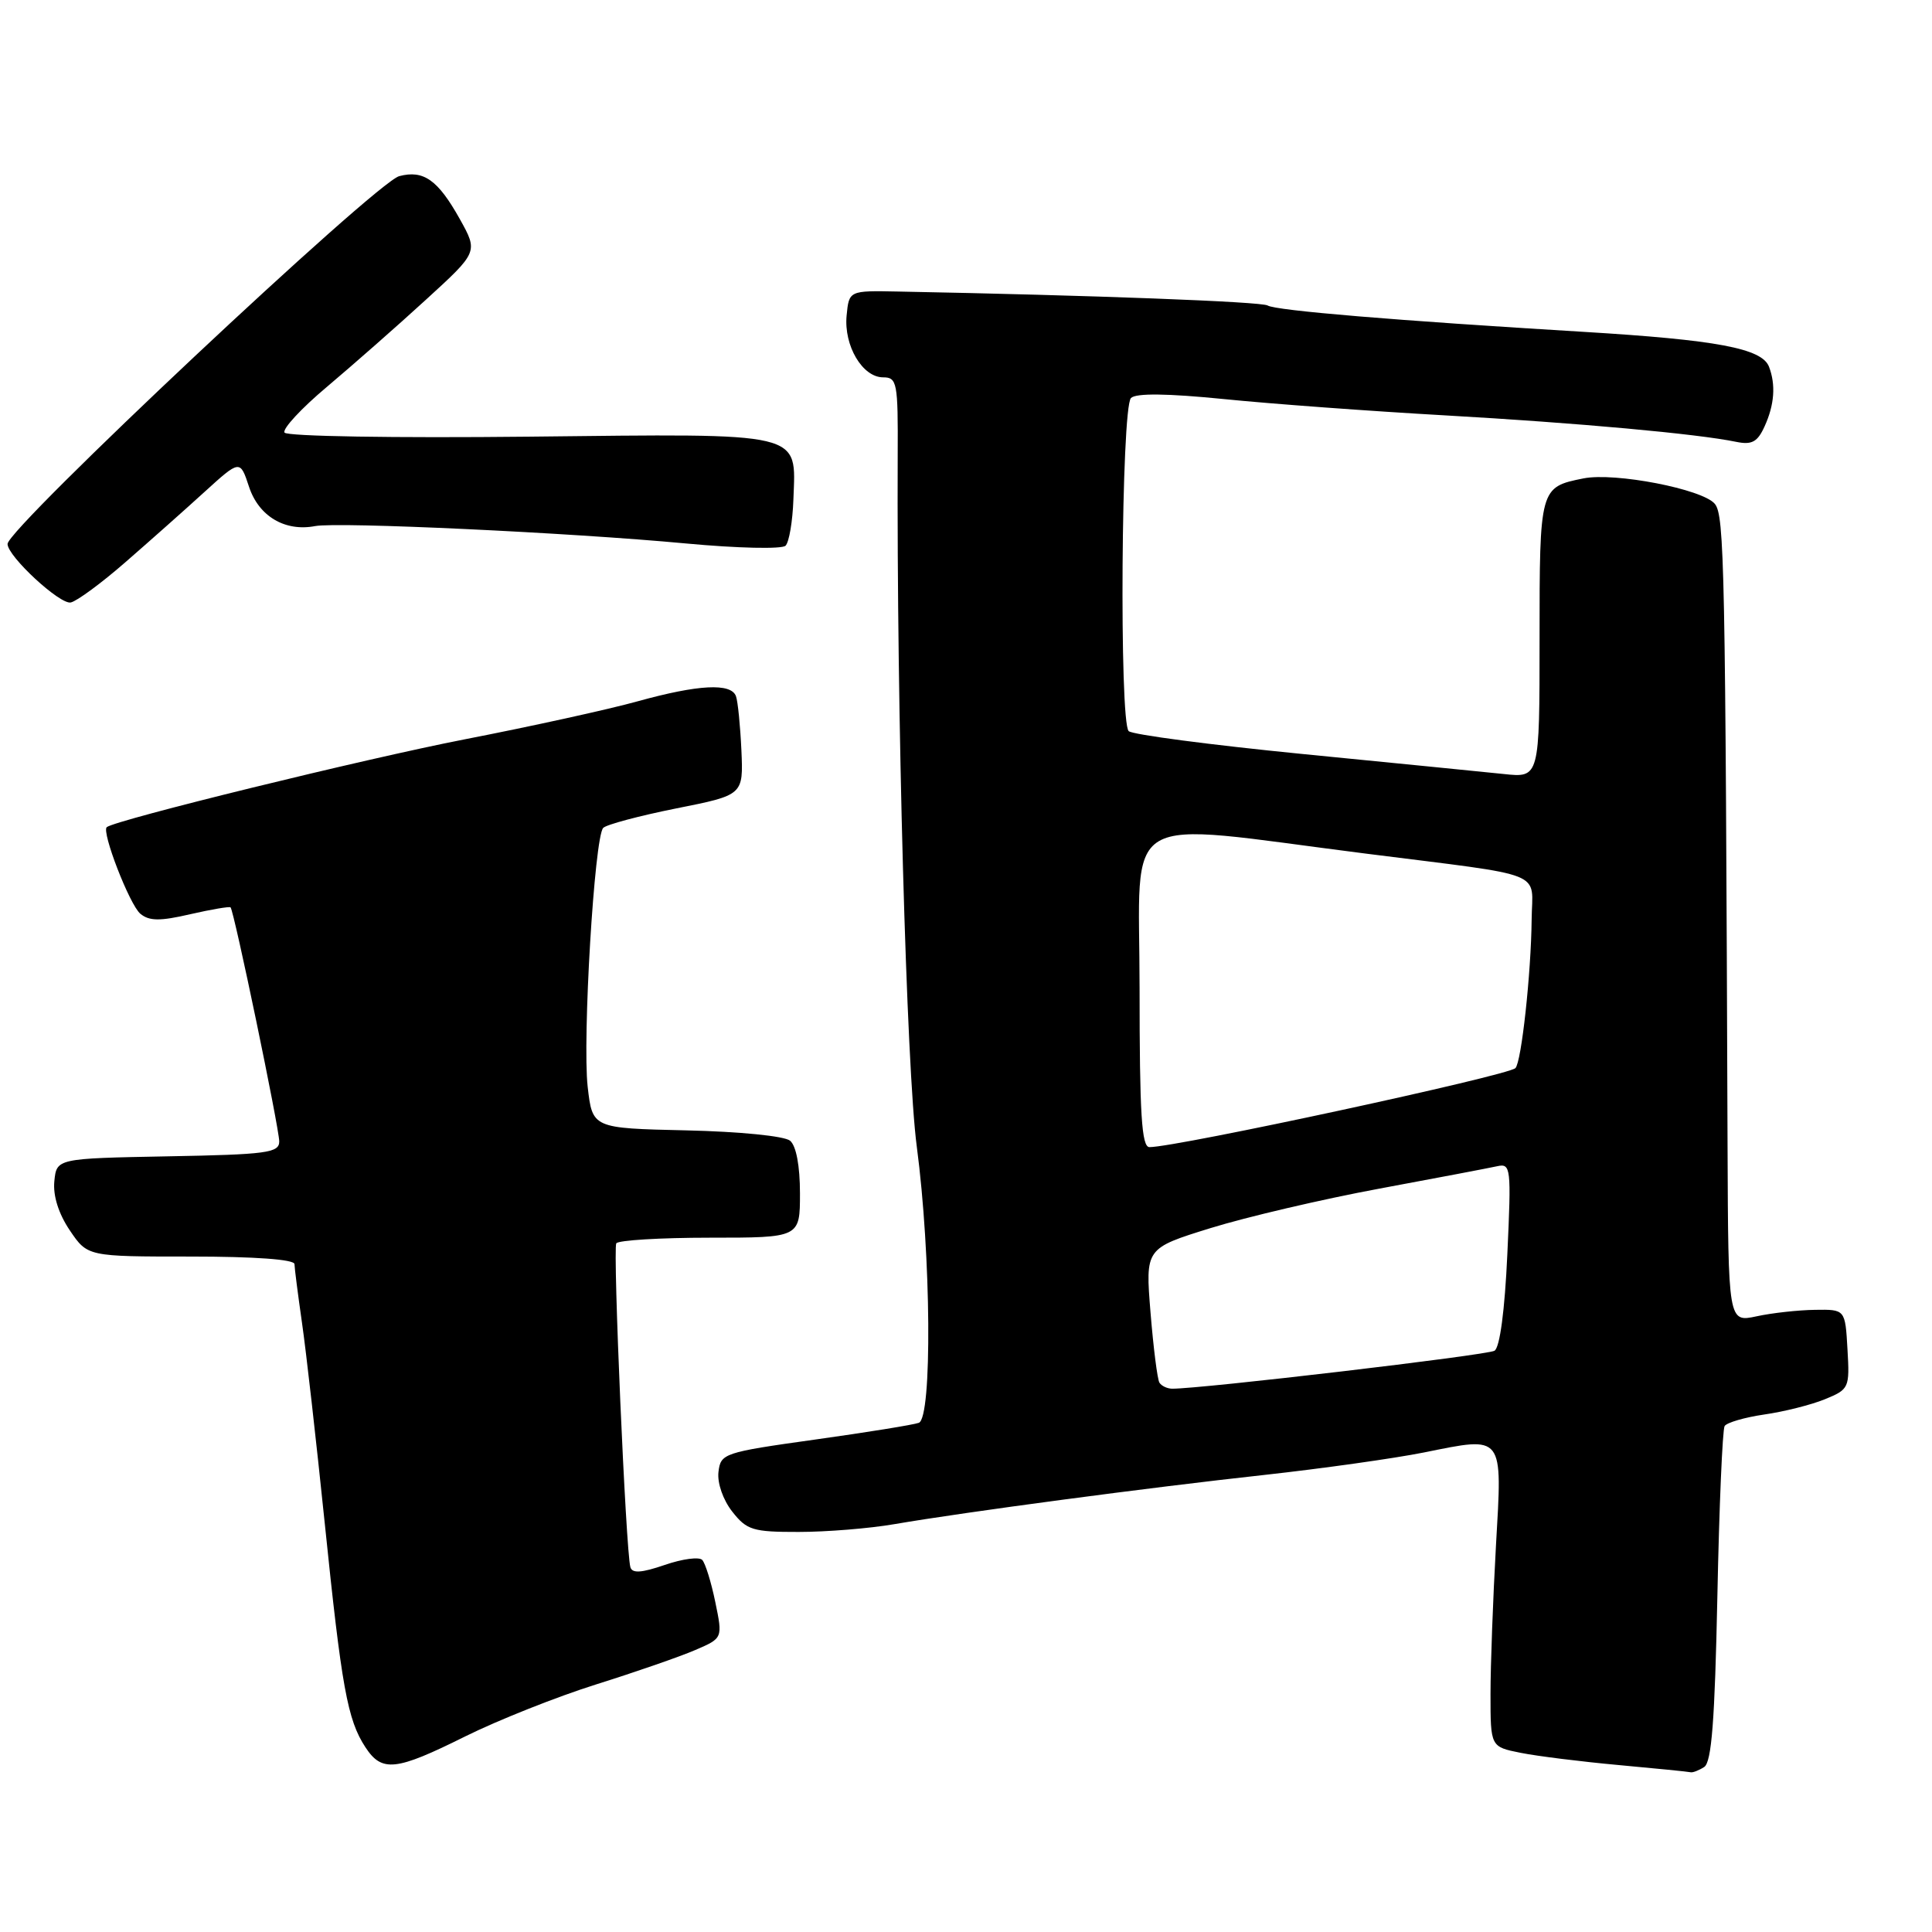 <?xml version="1.0" encoding="UTF-8" standalone="no"?>
<!DOCTYPE svg PUBLIC "-//W3C//DTD SVG 1.1//EN" "http://www.w3.org/Graphics/SVG/1.1/DTD/svg11.dtd" >
<svg xmlns="http://www.w3.org/2000/svg" xmlns:xlink="http://www.w3.org/1999/xlink" version="1.1" viewBox="0 0 256 256">
 <g >
 <path fill="currentColor"
d=" M 225.81 234.14 C 226.80 233.51 227.22 228.00 227.56 211.56 C 227.80 199.59 228.24 189.43 228.52 188.96 C 228.81 188.50 231.17 187.81 233.77 187.43 C 236.37 187.06 239.99 186.15 241.80 185.41 C 245.02 184.09 245.10 183.92 244.80 178.78 C 244.50 173.50 244.50 173.50 240.50 173.56 C 238.30 173.59 234.81 173.97 232.75 174.42 C 229.00 175.22 229.00 175.22 228.91 151.86 C 228.63 74.82 228.50 68.31 227.22 66.76 C 225.60 64.81 213.97 62.56 209.82 63.39 C 204.02 64.55 204.00 64.63 204.00 84.66 C 204.00 103.07 204.00 103.07 199.25 102.56 C 196.64 102.29 184.60 101.09 172.50 99.90 C 160.40 98.70 150.08 97.35 149.56 96.88 C 148.29 95.72 148.57 54.03 149.86 52.74 C 150.52 52.08 154.67 52.13 162.18 52.88 C 168.40 53.51 181.60 54.48 191.50 55.04 C 209.09 56.04 224.92 57.48 230.07 58.55 C 232.13 58.97 232.88 58.57 233.82 56.49 C 235.12 53.64 235.32 50.99 234.40 48.59 C 233.46 46.16 227.50 45.04 209.81 43.97 C 185.03 42.48 169.05 41.15 167.97 40.48 C 167.15 39.97 144.67 39.12 119.00 38.63 C 112.50 38.50 112.50 38.50 112.18 41.82 C 111.80 45.81 114.28 50.00 117.02 50.00 C 118.87 50.00 119.00 50.69 118.95 60.25 C 118.80 94.07 120.11 141.63 121.48 151.94 C 123.38 166.26 123.54 187.86 121.75 188.53 C 121.06 188.79 114.88 189.79 108.00 190.75 C 95.87 192.45 95.49 192.58 95.20 195.05 C 95.03 196.52 95.81 198.75 97.03 200.30 C 98.95 202.75 99.76 203.00 105.82 202.99 C 109.50 202.99 115.20 202.53 118.50 201.96 C 128.01 200.33 152.24 197.11 167.50 195.44 C 175.20 194.59 184.73 193.25 188.68 192.46 C 199.35 190.31 199.08 189.95 198.22 204.85 C 197.83 211.81 197.50 220.64 197.50 224.48 C 197.50 231.46 197.50 231.46 201.50 232.26 C 203.70 232.70 209.55 233.43 214.50 233.88 C 219.45 234.33 223.72 234.76 224.00 234.83 C 224.28 234.91 225.09 234.60 225.81 234.14 Z  M 61.63 230.09 C 65.96 227.94 73.78 224.83 79.00 223.19 C 84.22 221.55 90.14 219.50 92.14 218.63 C 95.77 217.07 95.77 217.07 94.78 212.28 C 94.24 209.65 93.46 207.14 93.05 206.70 C 92.64 206.26 90.41 206.56 88.09 207.36 C 85.00 208.42 83.77 208.50 83.53 207.66 C 82.93 205.61 81.19 165.53 81.66 164.75 C 81.91 164.34 87.49 164.00 94.06 164.00 C 106.00 164.00 106.00 164.00 106.00 158.12 C 106.00 154.49 105.50 151.83 104.69 151.15 C 103.94 150.53 98.01 149.94 90.94 149.78 C 78.50 149.50 78.50 149.50 77.87 144.00 C 77.16 137.70 78.76 110.90 79.93 109.70 C 80.36 109.26 84.71 108.10 89.60 107.12 C 98.50 105.35 98.50 105.35 98.24 99.42 C 98.09 96.17 97.77 92.94 97.52 92.25 C 96.87 90.47 92.54 90.70 84.48 92.93 C 80.64 94.00 70.30 96.27 61.50 97.98 C 48.28 100.56 15.42 108.62 14.15 109.60 C 13.41 110.17 17.18 119.91 18.60 121.08 C 19.77 122.05 21.20 122.07 25.20 121.14 C 28.00 120.50 30.41 120.09 30.55 120.23 C 31.02 120.71 37.00 149.51 37.00 151.25 C 37.00 152.76 35.34 152.98 22.25 153.22 C 7.50 153.50 7.50 153.50 7.20 156.53 C 7.01 158.45 7.77 160.84 9.25 163.03 C 11.60 166.50 11.60 166.50 25.30 166.50 C 33.75 166.50 39.01 166.88 39.02 167.50 C 39.03 168.05 39.48 171.53 40.01 175.24 C 40.55 178.95 41.90 190.88 43.02 201.74 C 45.27 223.64 46.04 227.89 48.42 231.52 C 50.61 234.86 52.43 234.67 61.63 230.09 Z  M 16.61 74.50 C 19.77 71.75 24.48 67.57 27.08 65.20 C 31.81 60.90 31.81 60.90 33.00 64.51 C 34.29 68.41 37.76 70.47 41.75 69.71 C 44.77 69.13 75.49 70.57 90.87 72.01 C 97.73 72.65 103.62 72.78 104.09 72.31 C 104.56 71.84 105.03 69.08 105.13 66.17 C 105.45 57.11 106.90 57.46 70.09 57.86 C 52.30 58.05 38.00 57.82 37.70 57.32 C 37.40 56.84 39.93 54.10 43.33 51.25 C 46.72 48.39 52.62 43.21 56.43 39.72 C 63.36 33.39 63.36 33.39 60.93 29.03 C 58.03 23.84 56.13 22.49 52.90 23.34 C 49.80 24.16 1.00 69.98 1.00 72.08 C 1.00 73.71 7.96 80.15 9.38 79.83 C 10.20 79.65 13.46 77.25 16.61 74.50 Z  M 153.63 183.21 C 153.36 182.77 152.83 178.59 152.45 173.91 C 151.76 165.41 151.76 165.41 160.40 162.73 C 165.15 161.26 175.22 158.90 182.77 157.50 C 190.32 156.10 197.35 154.76 198.39 154.53 C 200.20 154.13 200.26 154.71 199.73 166.19 C 199.39 173.63 198.74 178.55 198.03 178.98 C 197.08 179.57 159.17 184.03 155.31 184.01 C 154.65 184.00 153.90 183.64 153.63 183.21 Z  M 151.00 130.94 C 151.00 106.99 147.79 108.90 181.00 113.11 C 205.38 116.20 203.01 115.26 202.95 121.86 C 202.88 128.95 201.60 140.74 200.80 141.53 C 199.81 142.53 155.93 152.00 152.31 152.00 C 151.27 152.00 151.00 147.67 151.00 130.94 Z "/>
</g>
</svg>